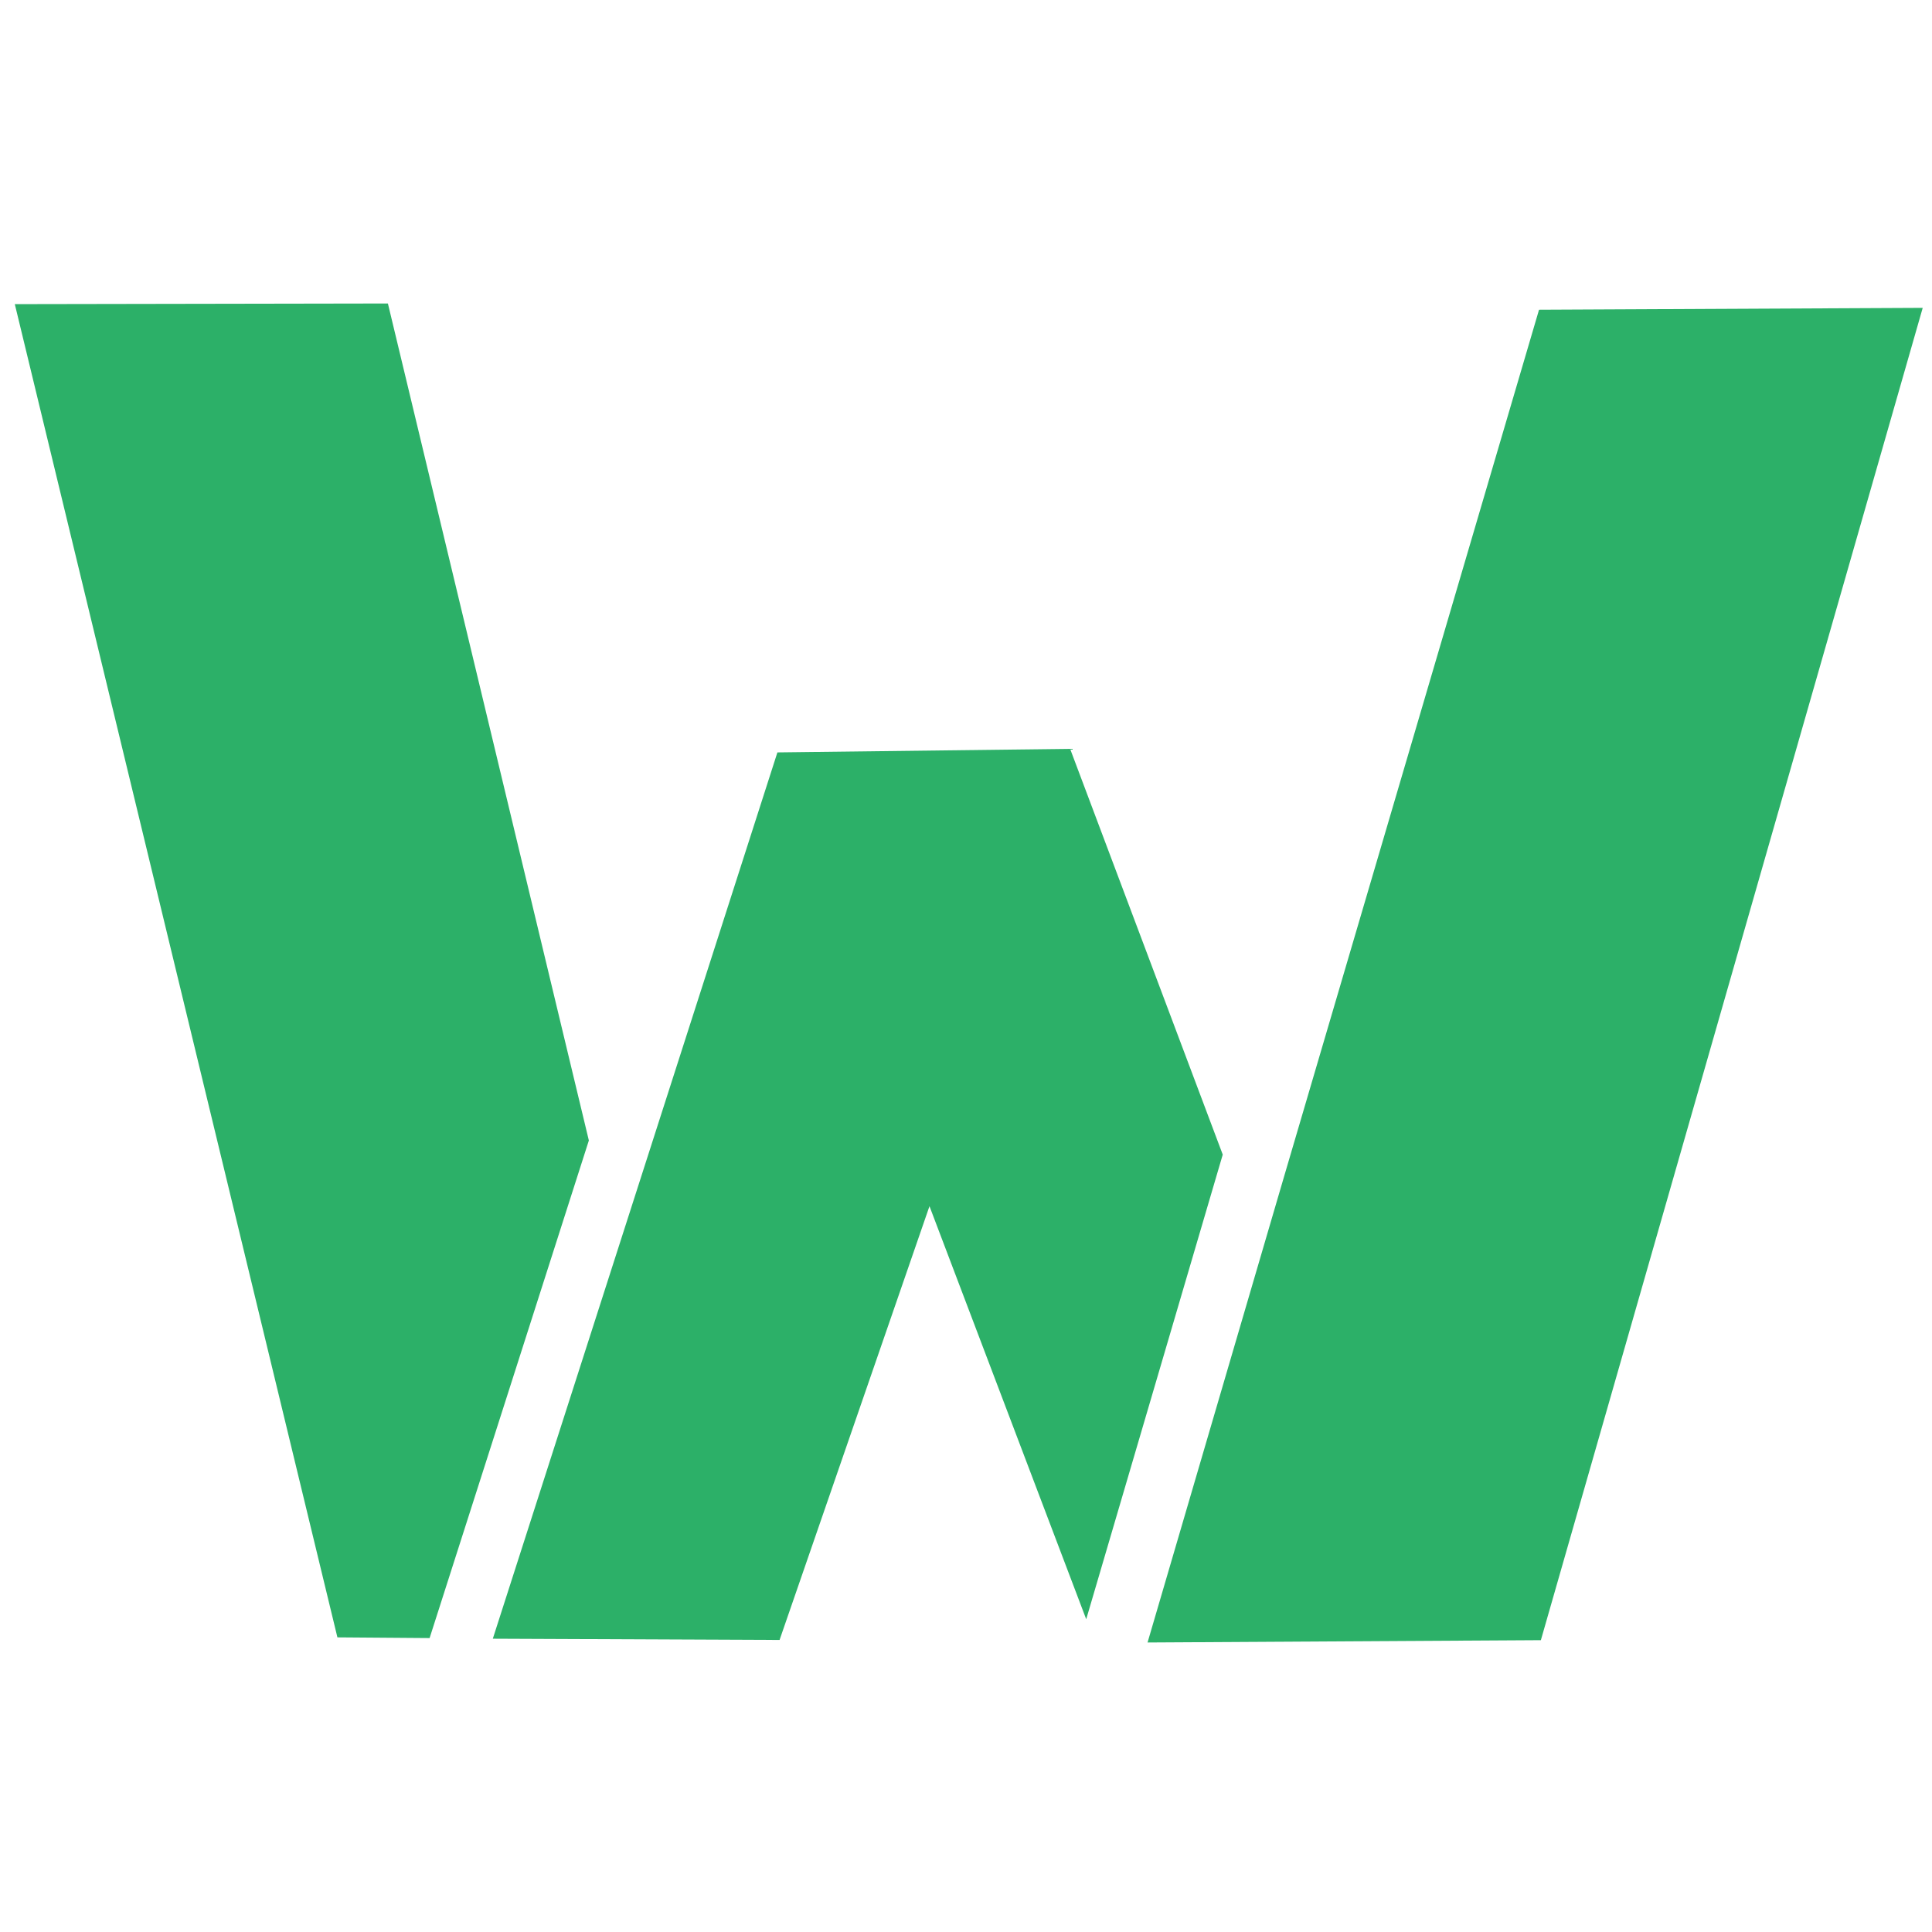 <?xml version="1.0" encoding="UTF-8" standalone="no"?>
<!DOCTYPE svg PUBLIC "-//W3C//DTD SVG 1.1//EN" "http://www.w3.org/Graphics/SVG/1.1/DTD/svg11.dtd">
<svg width="100%" height="100%" viewBox="0 0 500 500" version="1.1" xmlns="http://www.w3.org/2000/svg" xmlns:xlink="http://www.w3.org/1999/xlink" xml:space="preserve" xmlns:serif="http://www.serif.com/" style="fill-rule:evenodd;clip-rule:evenodd;stroke-linejoin:round;stroke-miterlimit:2;">
    <g transform="matrix(1.099,0,0,1.134,-1911.81,-30.959)">
        <path d="M1855.64,401.284L1922.66,199.011L1991.59,198.206L2027.53,290.801L1995.38,396.838L1958.47,302.576L1923.17,401.564L1855.64,401.284Z" style="fill:rgb(44,176,104);"/>
    </g>
    <g transform="matrix(1.099,0,0,1.134,-1897.97,-30.282)">
        <path d="M1997.23,401.549L2029.32,295.405L2089.42,97.387L2179.77,96.964L2089.85,401.02L1997.23,401.549Z" style="fill:rgb(44,176,104);"/>
    </g>
    <g transform="matrix(1.099,0,0,1.134,-1925.43,-31.773)">
        <path d="M1853.15,401.856L1831.44,401.695L1755.47,97.428L1843.33,97.28L1890.65,288.295L1853.15,401.856Z" style="fill:rgb(44,176,104);"/>
    </g>
</svg>
